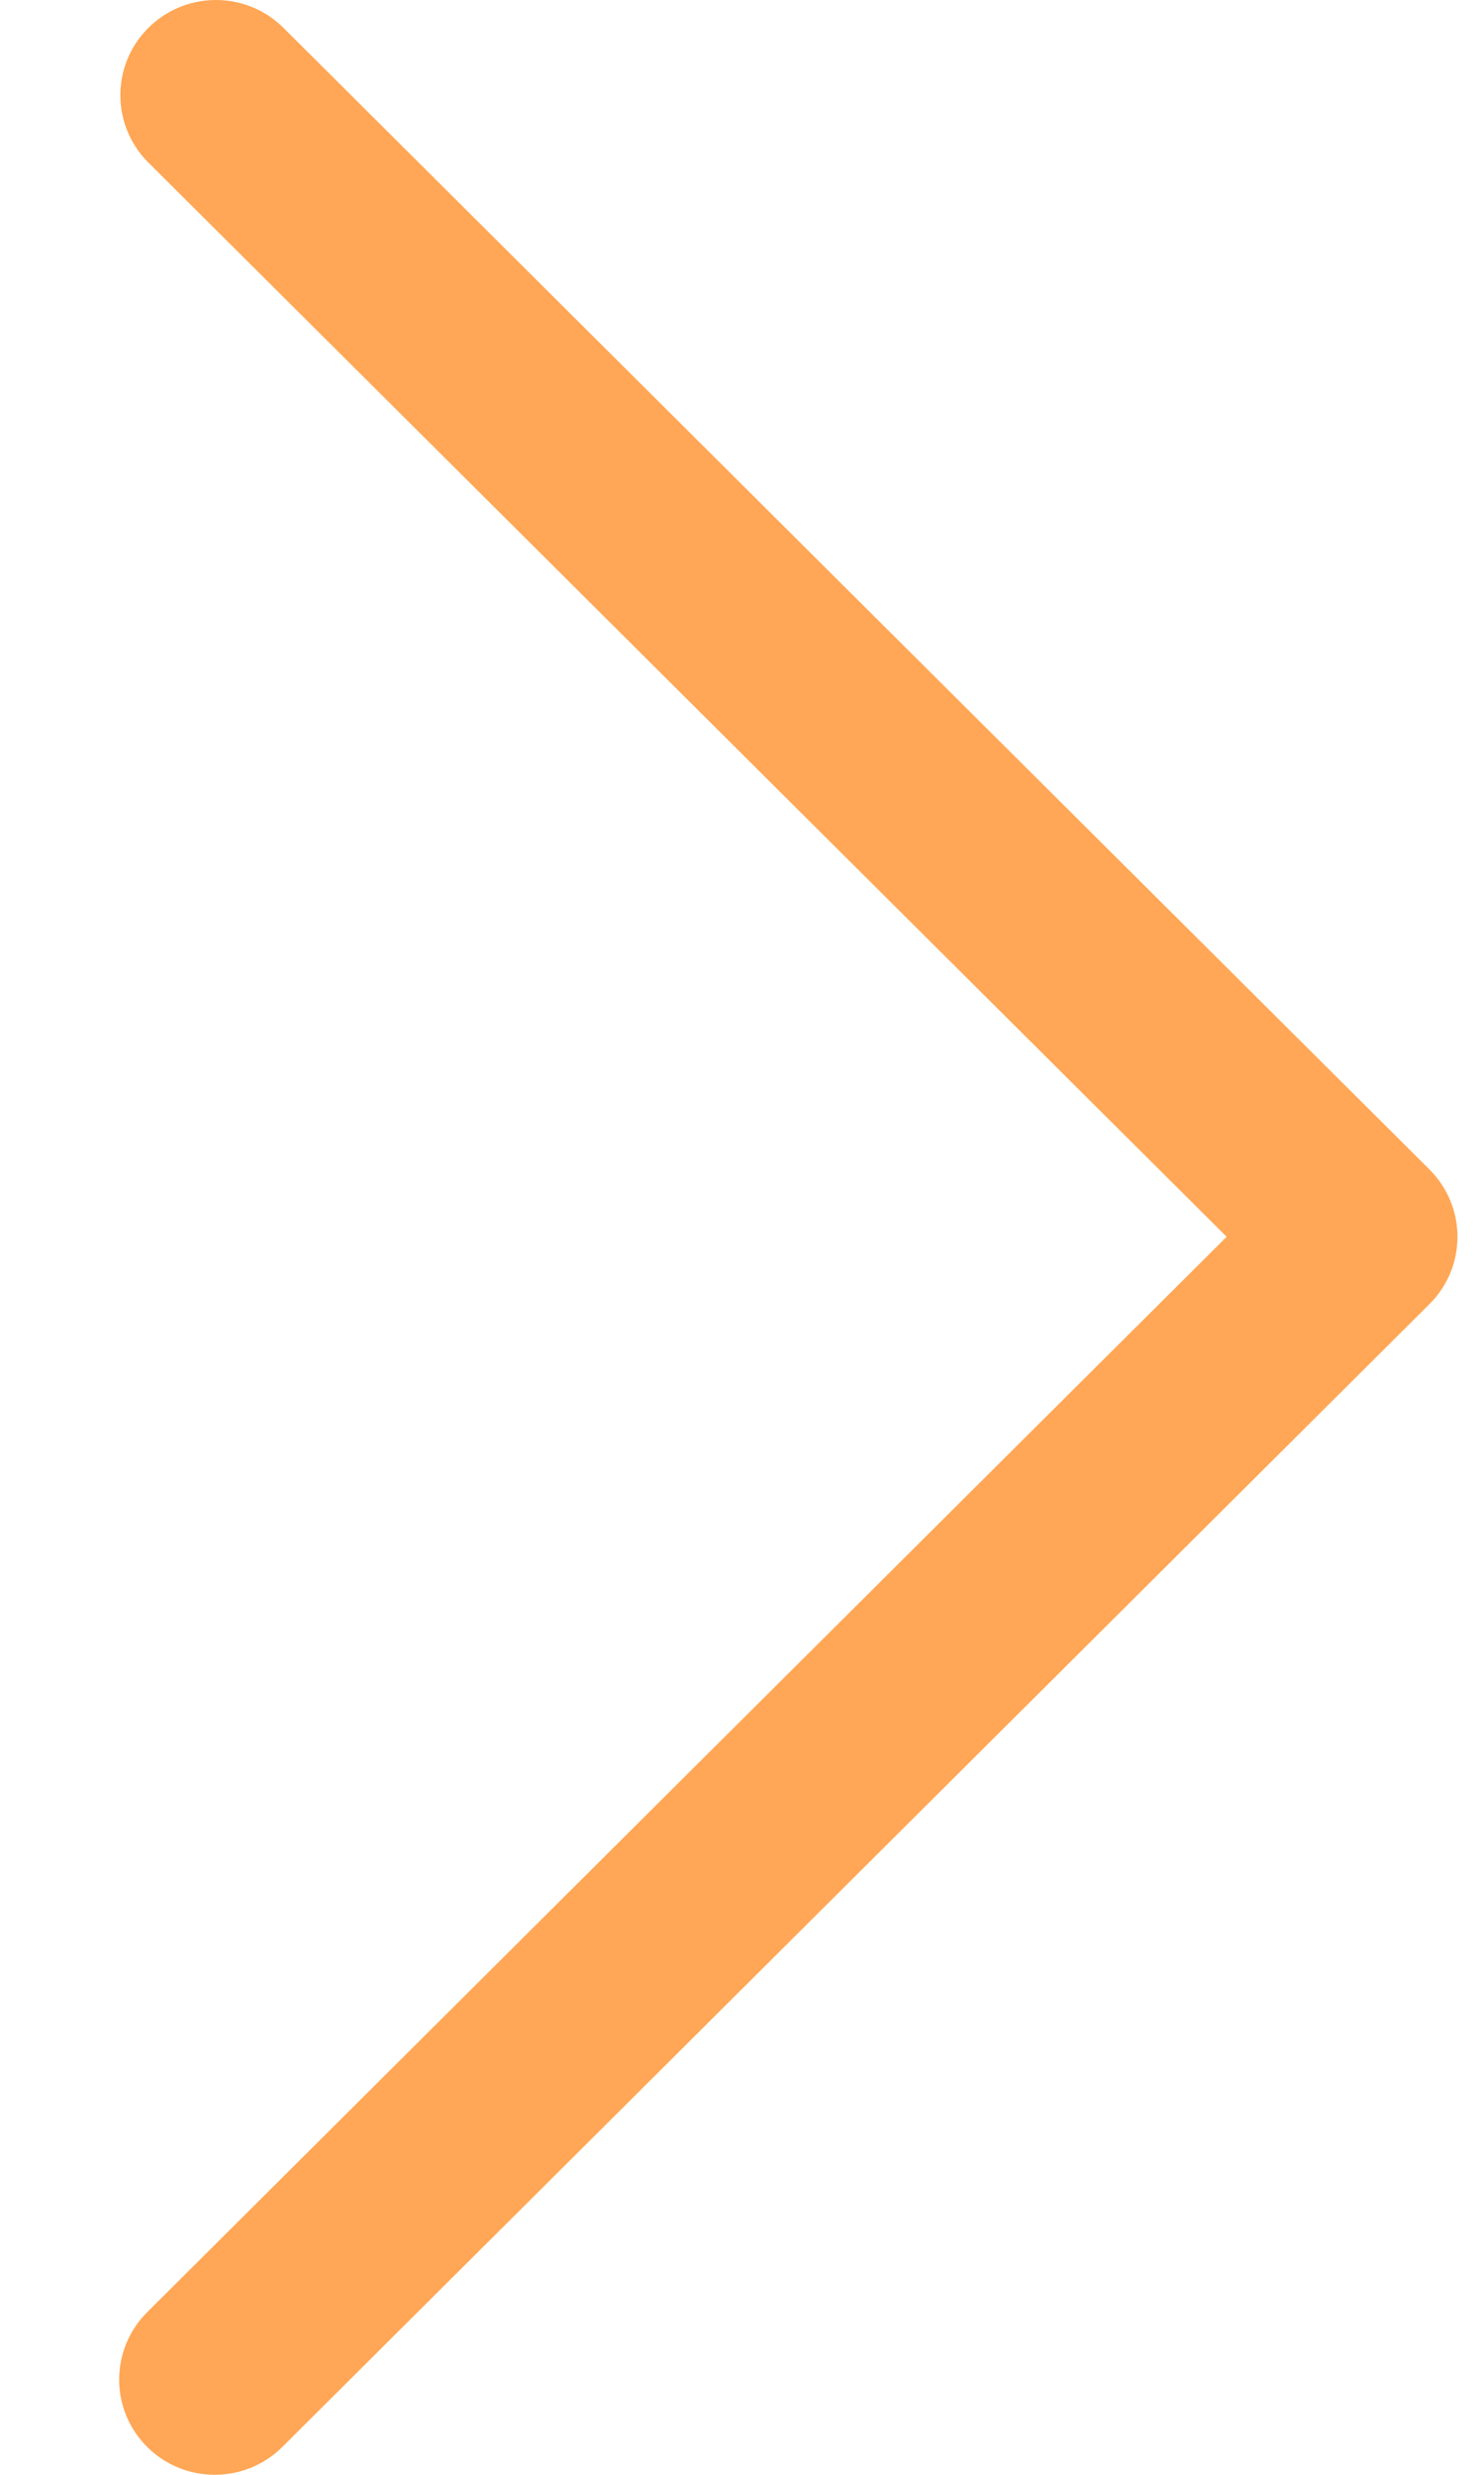 <svg width="12" height="20" viewBox="0 0 12 20" fill="none" xmlns="http://www.w3.org/2000/svg">
<path d="M11.559 9.451L2.283 0.216C1.976 -0.079 1.487 -0.071 1.19 0.235C0.901 0.533 0.901 1.006 1.19 1.304L9.919 9.995L1.19 18.686C0.888 18.987 0.888 19.474 1.19 19.775C1.492 20.075 1.981 20.075 2.283 19.775L11.559 10.539C11.861 10.239 11.861 9.752 11.559 9.451Z" fill="#FFA756"/>
</svg>

